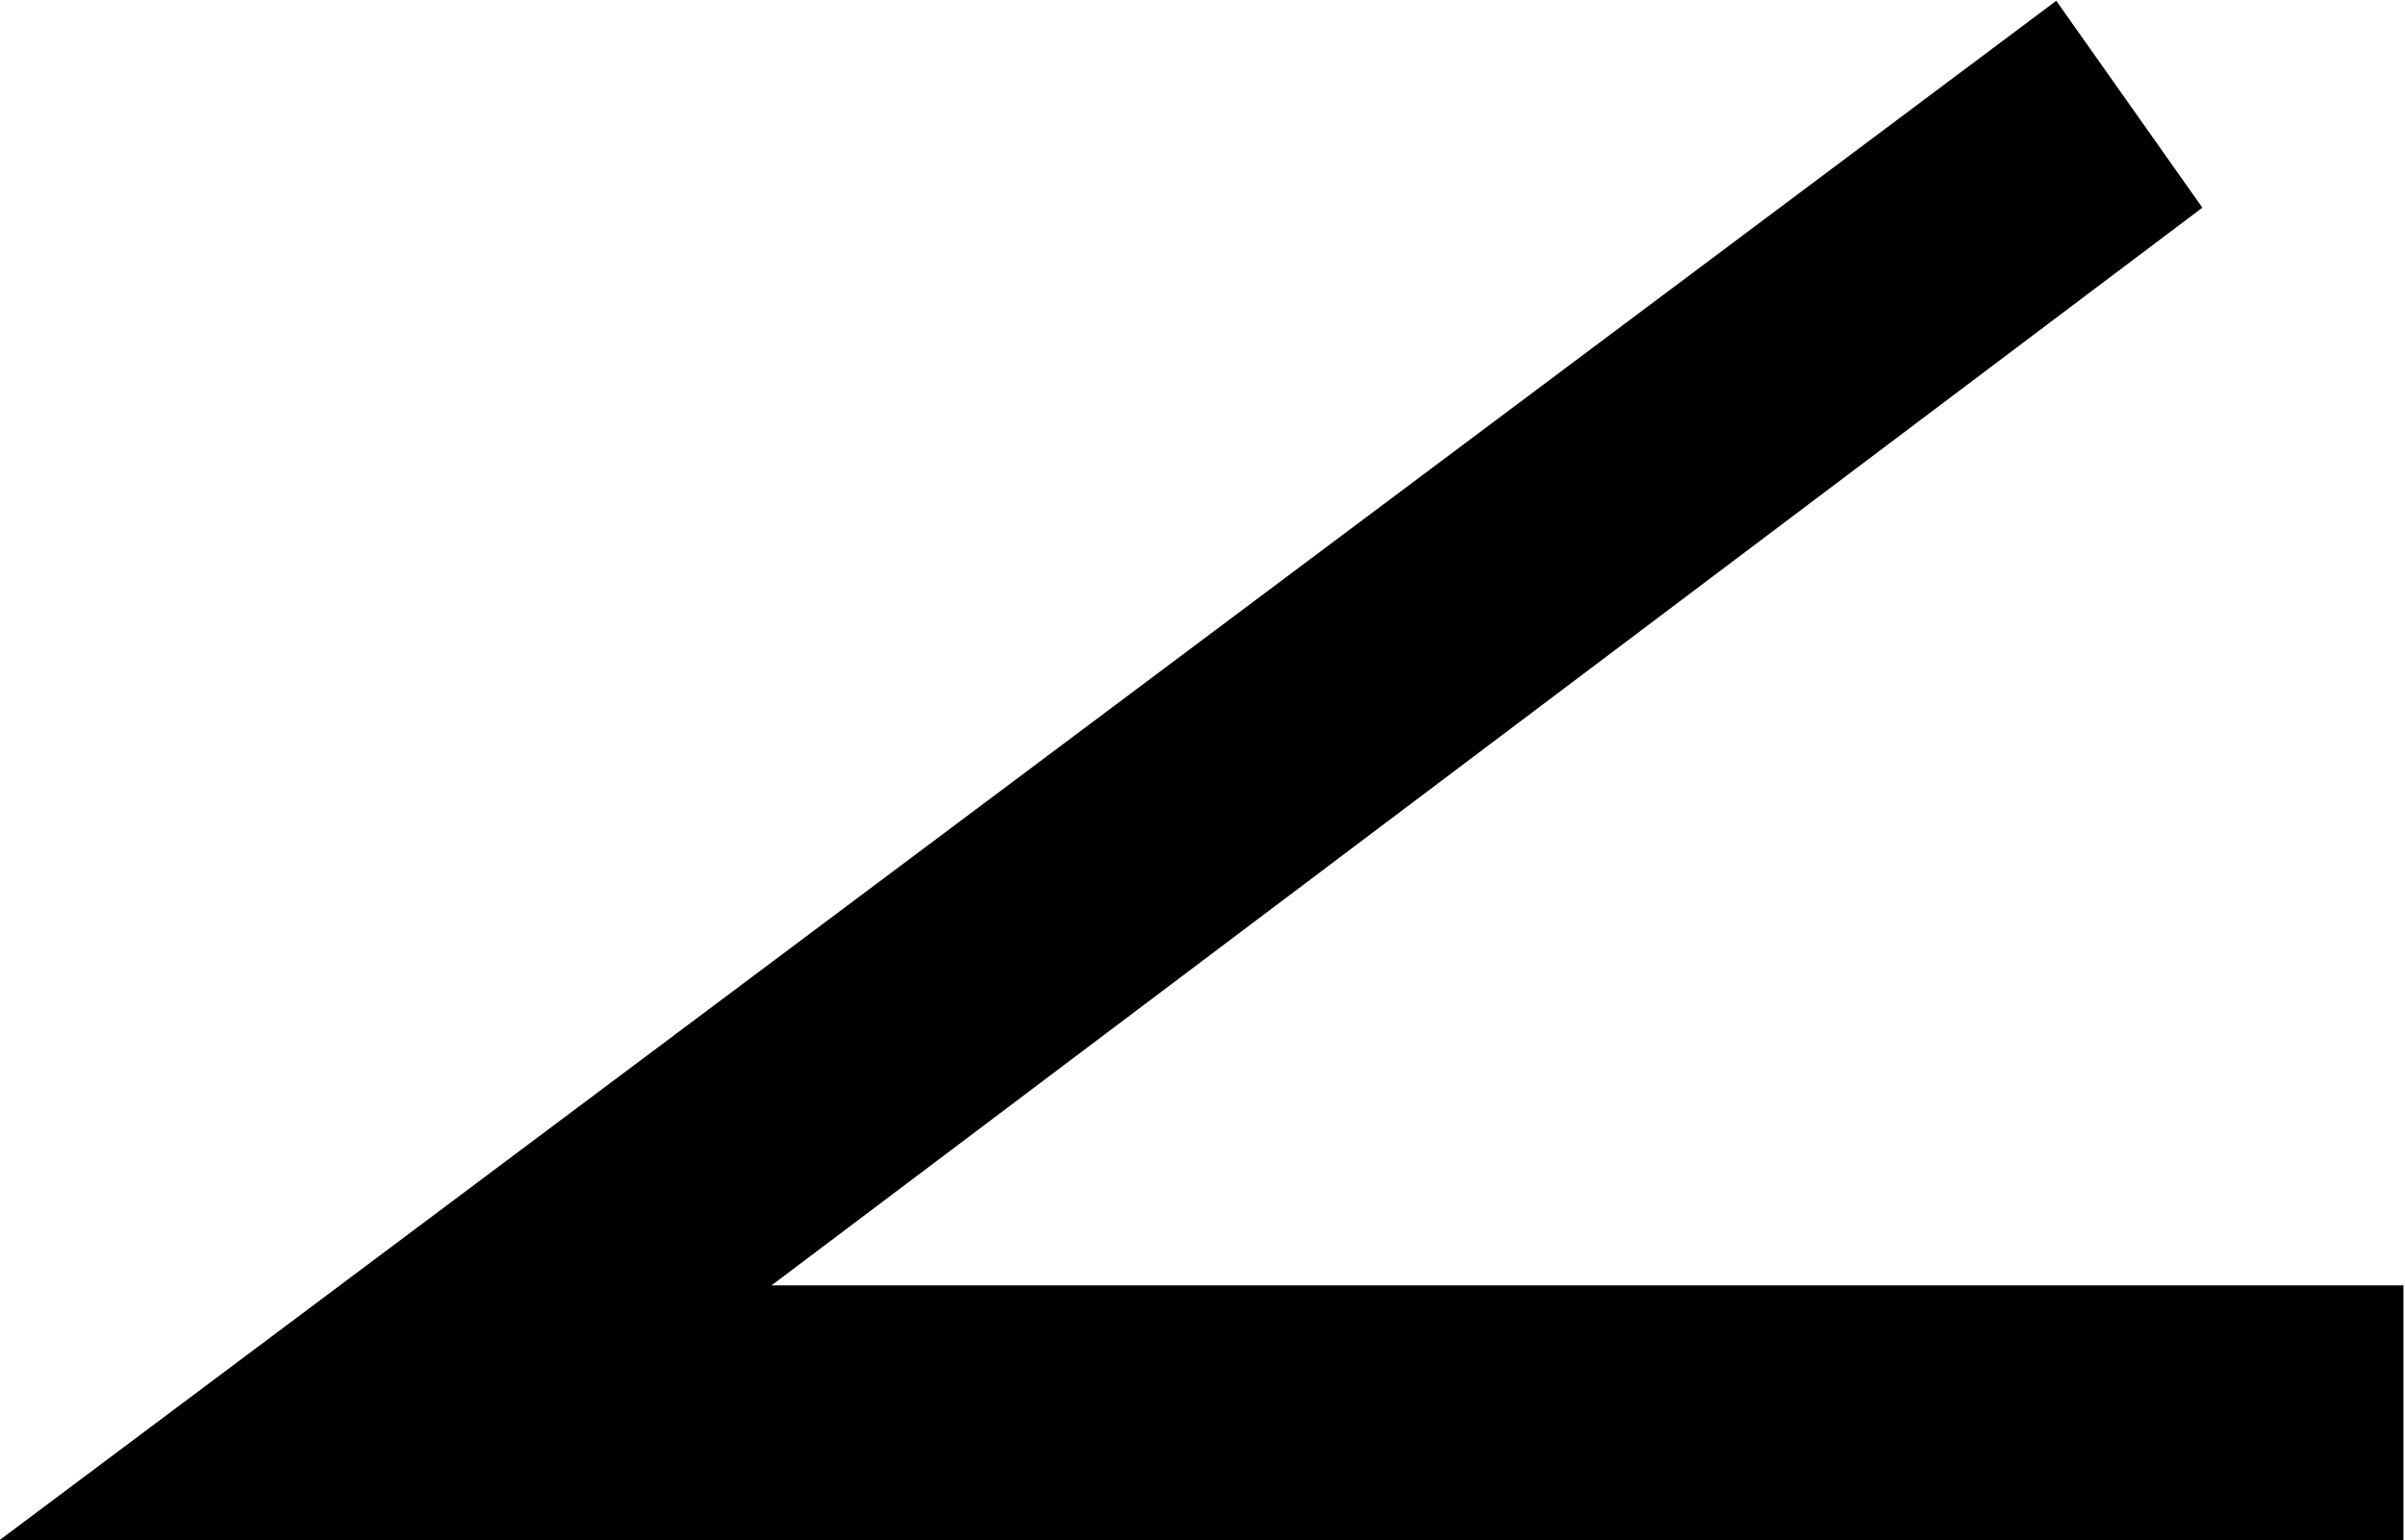 <?xml version="1.0" encoding="UTF-8"?>
<svg fill="#000000" version="1.1" viewBox="0 0 6.172 3.953" xmlns="http://www.w3.org/2000/svg" xmlns:xlink="http://www.w3.org/1999/xlink">
<defs>
<g id="a">
<path d="m6.406 0v-0.656h-4.188l3.672-2.766-0.375-0.531-5.281 3.953z"/>
</g>
</defs>
<g transform="translate(-148.95 -130.81)">
<use x="148.712" y="134.765" xlink:href="#a"/>
</g>
</svg>
